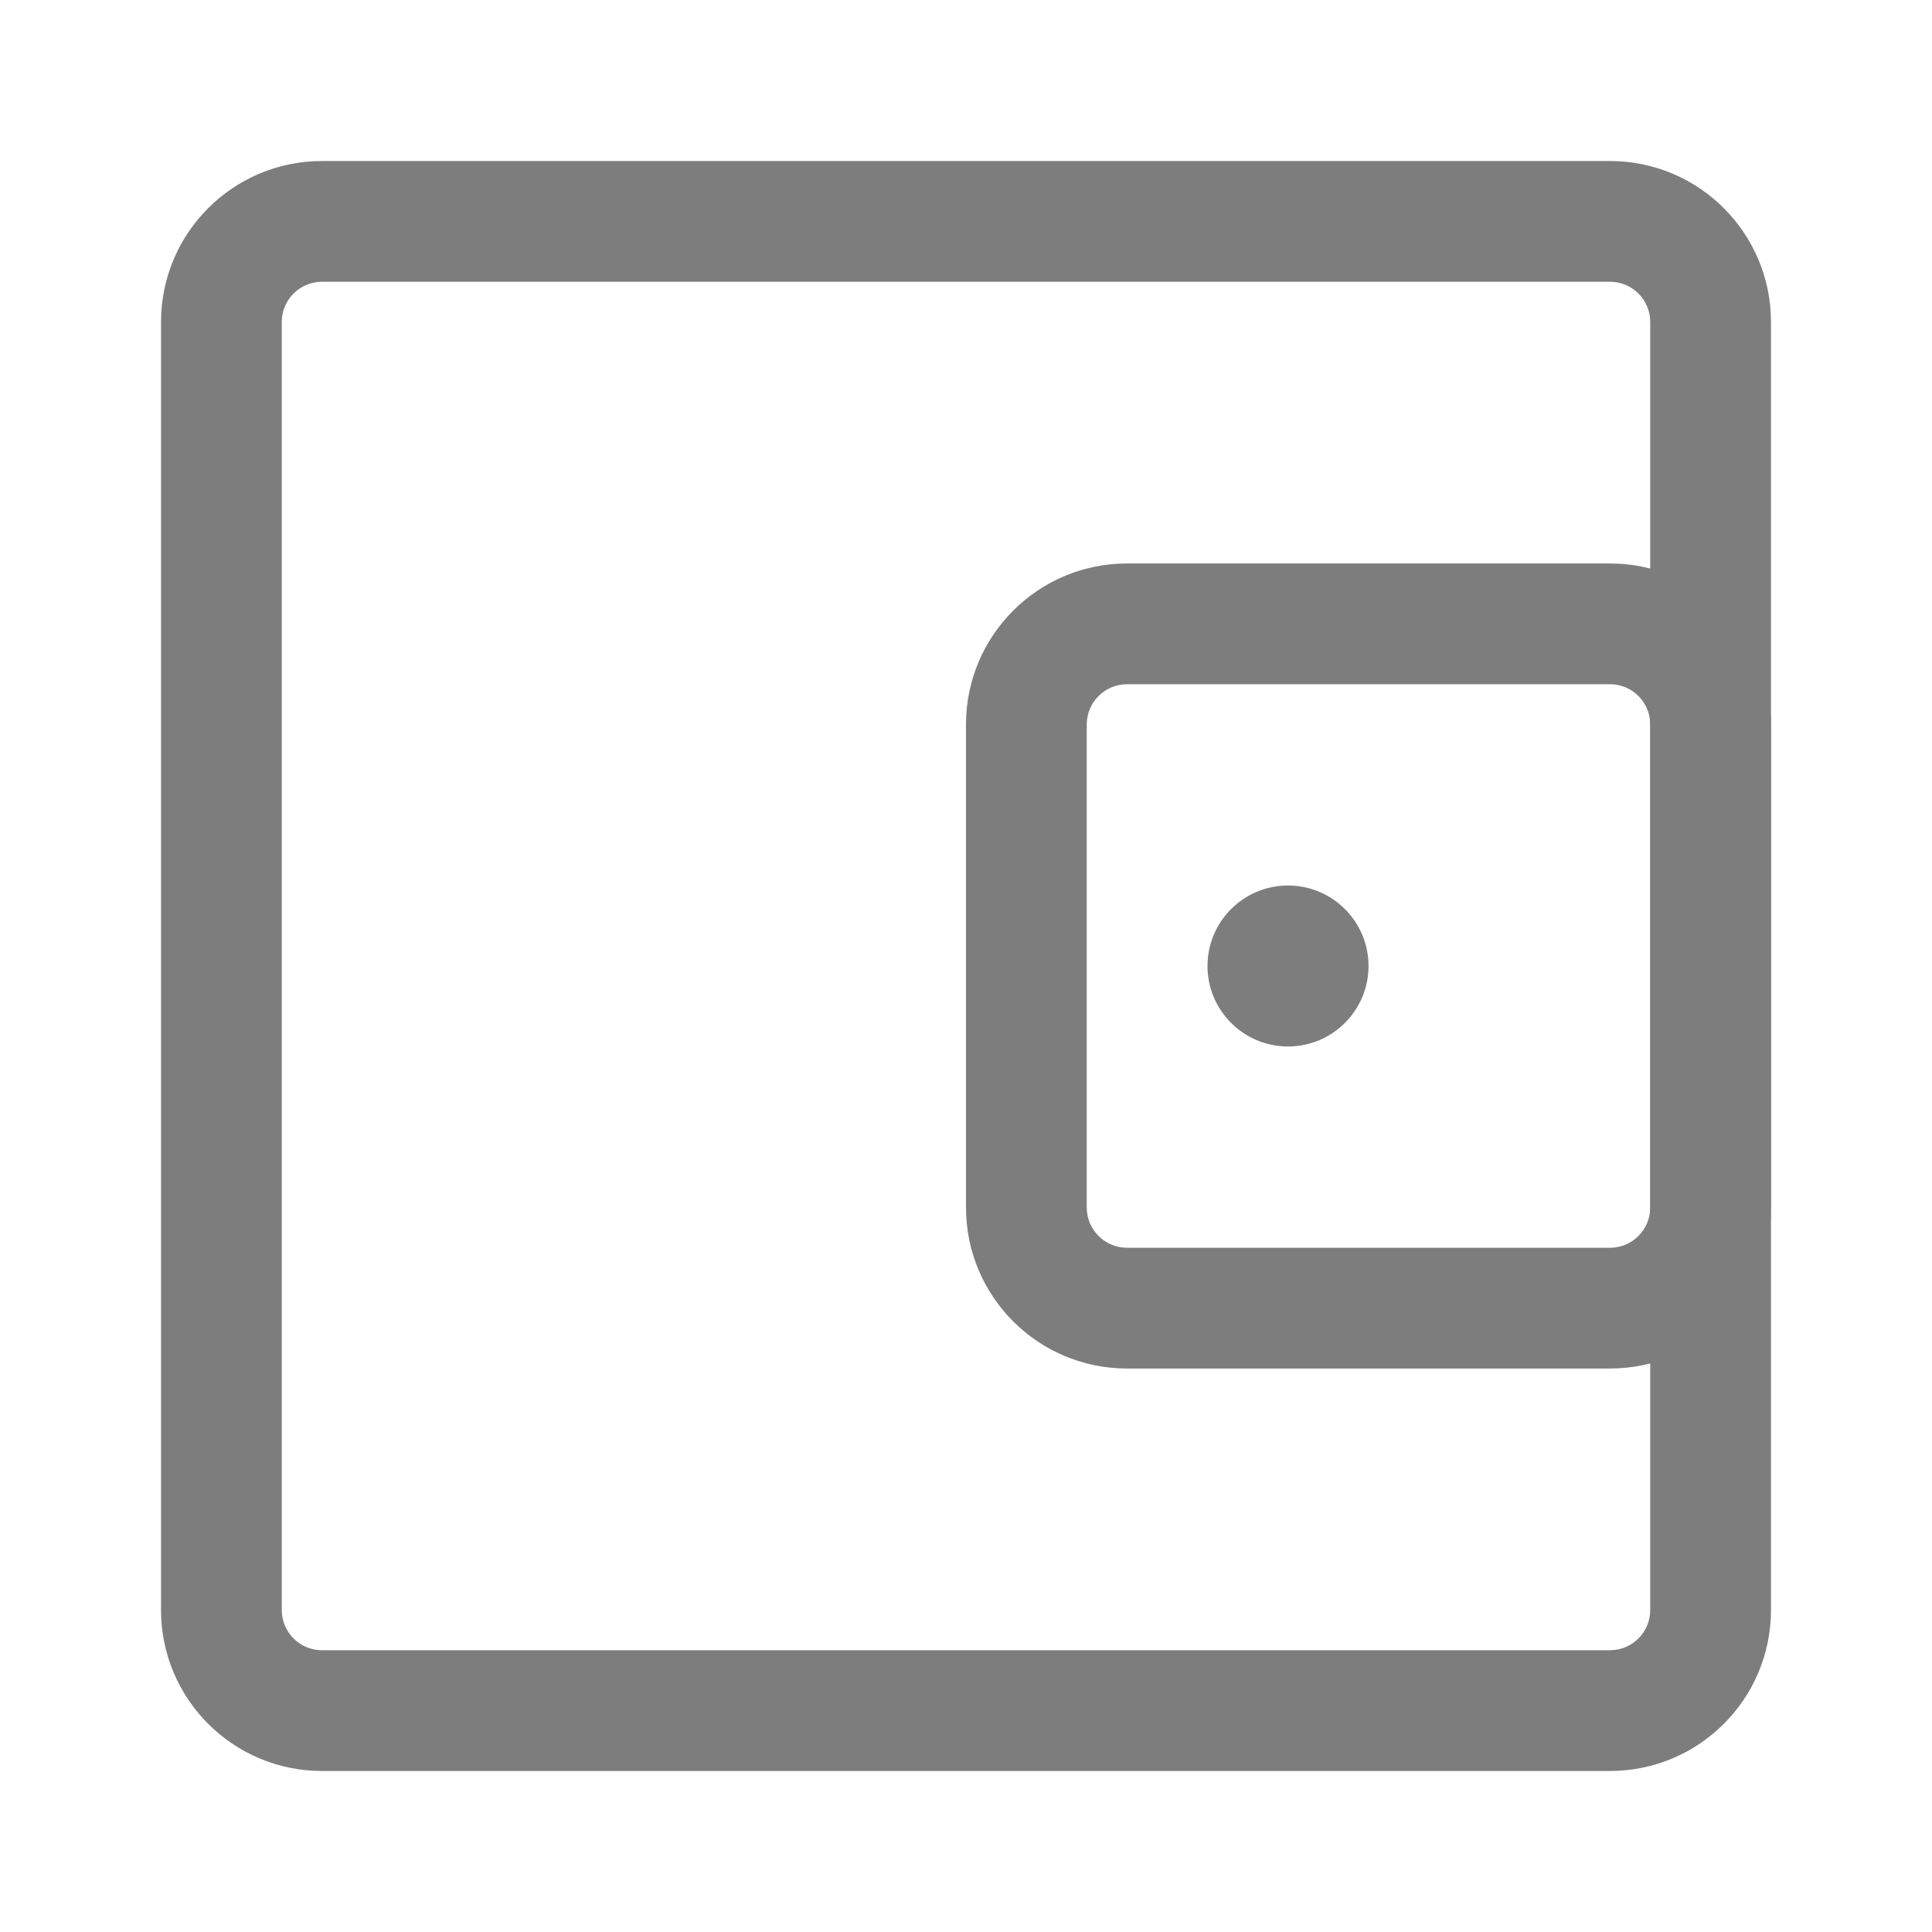 <svg width="32" height="32" viewBox="0 0 32 32" fill="none" xmlns="http://www.w3.org/2000/svg">
<path fill-rule="evenodd" clip-rule="evenodd" d="M26.667 4.667H5.333C4.965 4.667 4.667 4.965 4.667 5.333V26.667C4.667 27.035 4.965 27.333 5.333 27.333H26.667C27.035 27.333 27.333 27.035 27.333 26.667V5.333C27.333 4.965 27.035 4.667 26.667 4.667ZM5.333 2.667C3.861 2.667 2.667 3.861 2.667 5.333V26.667C2.667 28.139 3.861 29.333 5.333 29.333H26.667C28.139 29.333 29.333 28.139 29.333 26.667V5.333C29.333 3.861 28.139 2.667 26.667 2.667H5.333Z" fill="#7D7D7D"/>
<path fill-rule="evenodd" clip-rule="evenodd" d="M26.667 11.333H18.667C18.299 11.333 18 11.632 18 12V20C18 20.368 18.299 20.667 18.667 20.667H26.667C27.035 20.667 27.333 20.368 27.333 20V12C27.333 11.632 27.035 11.333 26.667 11.333ZM18.667 9.333C17.194 9.333 16 10.527 16 12V20C16 21.473 17.194 22.667 18.667 22.667H26.667C28.139 22.667 29.333 21.473 29.333 20V12C29.333 10.527 28.139 9.333 26.667 9.333H18.667Z" fill="#7D7D7D"/>
<path d="M22.667 16C22.667 16.736 22.07 17.333 21.333 17.333C20.597 17.333 20 16.736 20 16C20 15.264 20.597 14.667 21.333 14.667C22.07 14.667 22.667 15.264 22.667 16Z" fill="#7D7D7D"/>
</svg>
